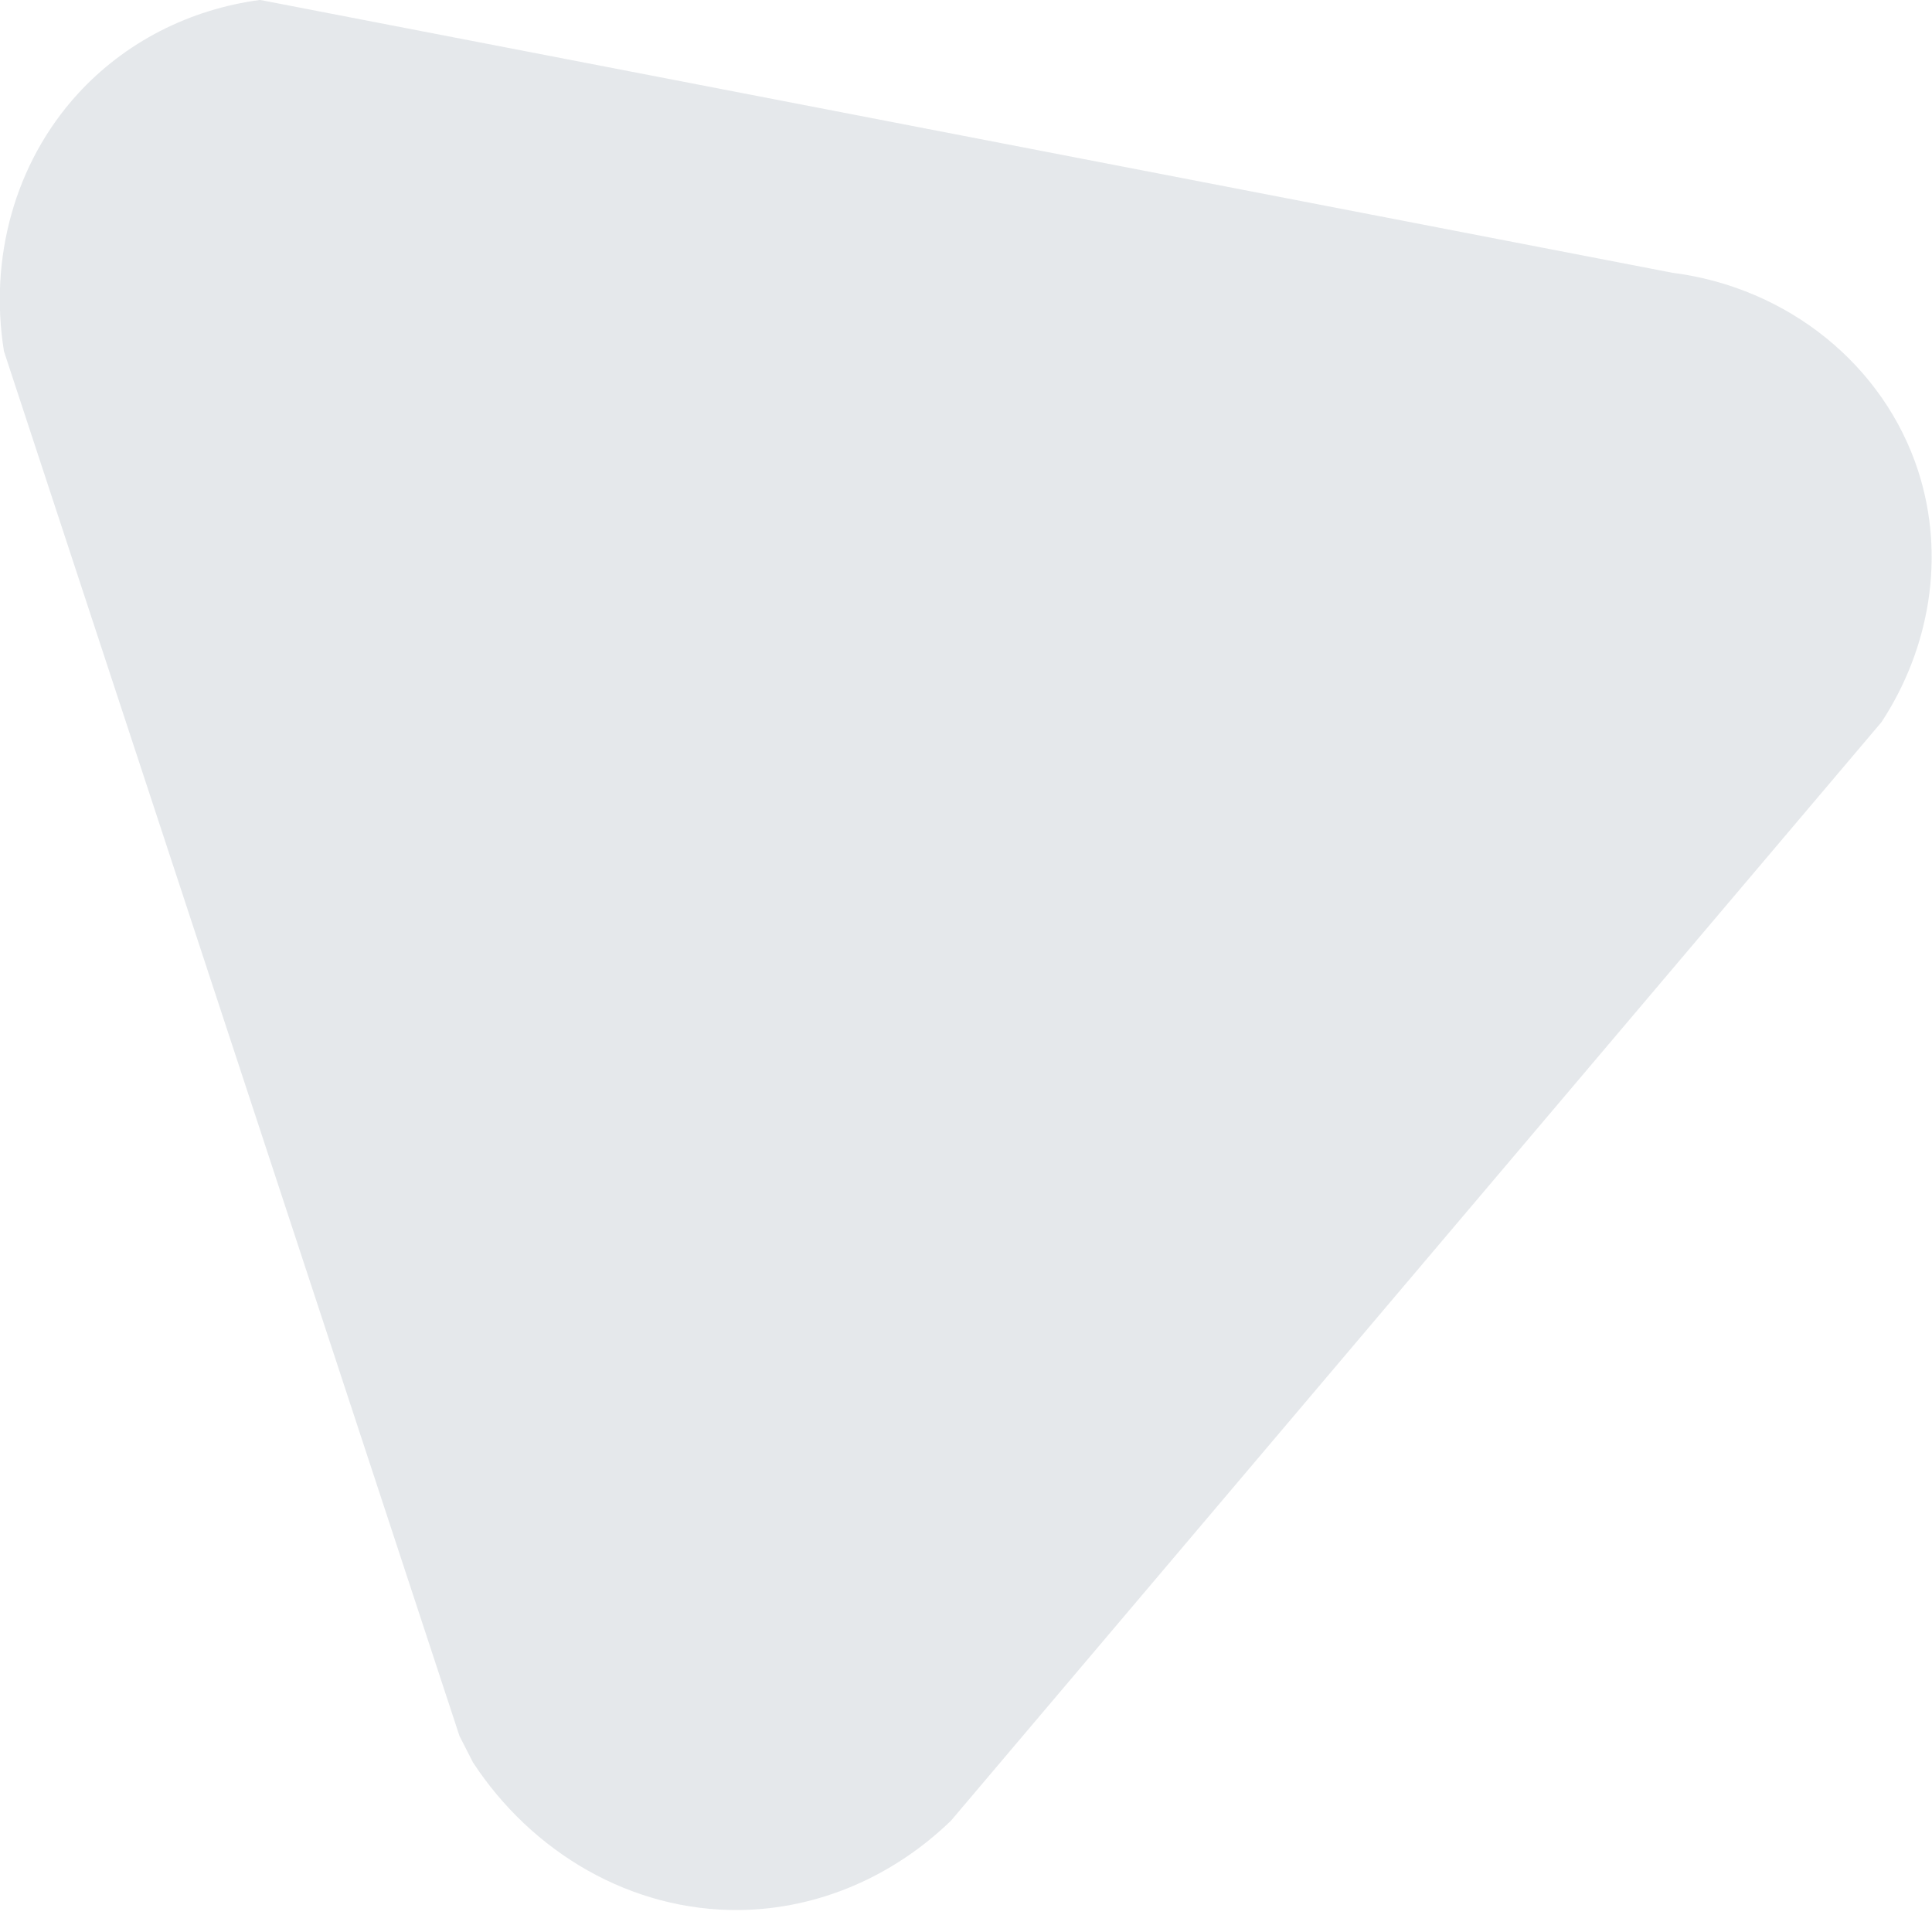 <svg xmlns="http://www.w3.org/2000/svg" width="88" height="88" viewBox="0 0 88 88">
  <path fill="rgb(2, 34, 64)" opacity="0.102" d="
    M 20.930, 79.074 
    L 0.182, 16.006 
    C -0.500, 11.802 0.647, 7.462 3.523, 4.298 
    C 5.698, 1.906 8.655, 0.421 11.844, -0.003 
    L 76.157, 12.421 
    C 81.474, 13.098 85.819, 16.665 87.368, 21.445 
    C 88.628, 25.330 87.902, 29.538 85.697, 32.894 
    L 43.321, 82.924 
    C 40.723, 85.443 37.307, 86.957 33.684, 86.999 
    C 28.742, 87.054 24.227, 84.379 21.541, 80.271 
    L 20.930, 79.074 
    Z
  " />
</svg>